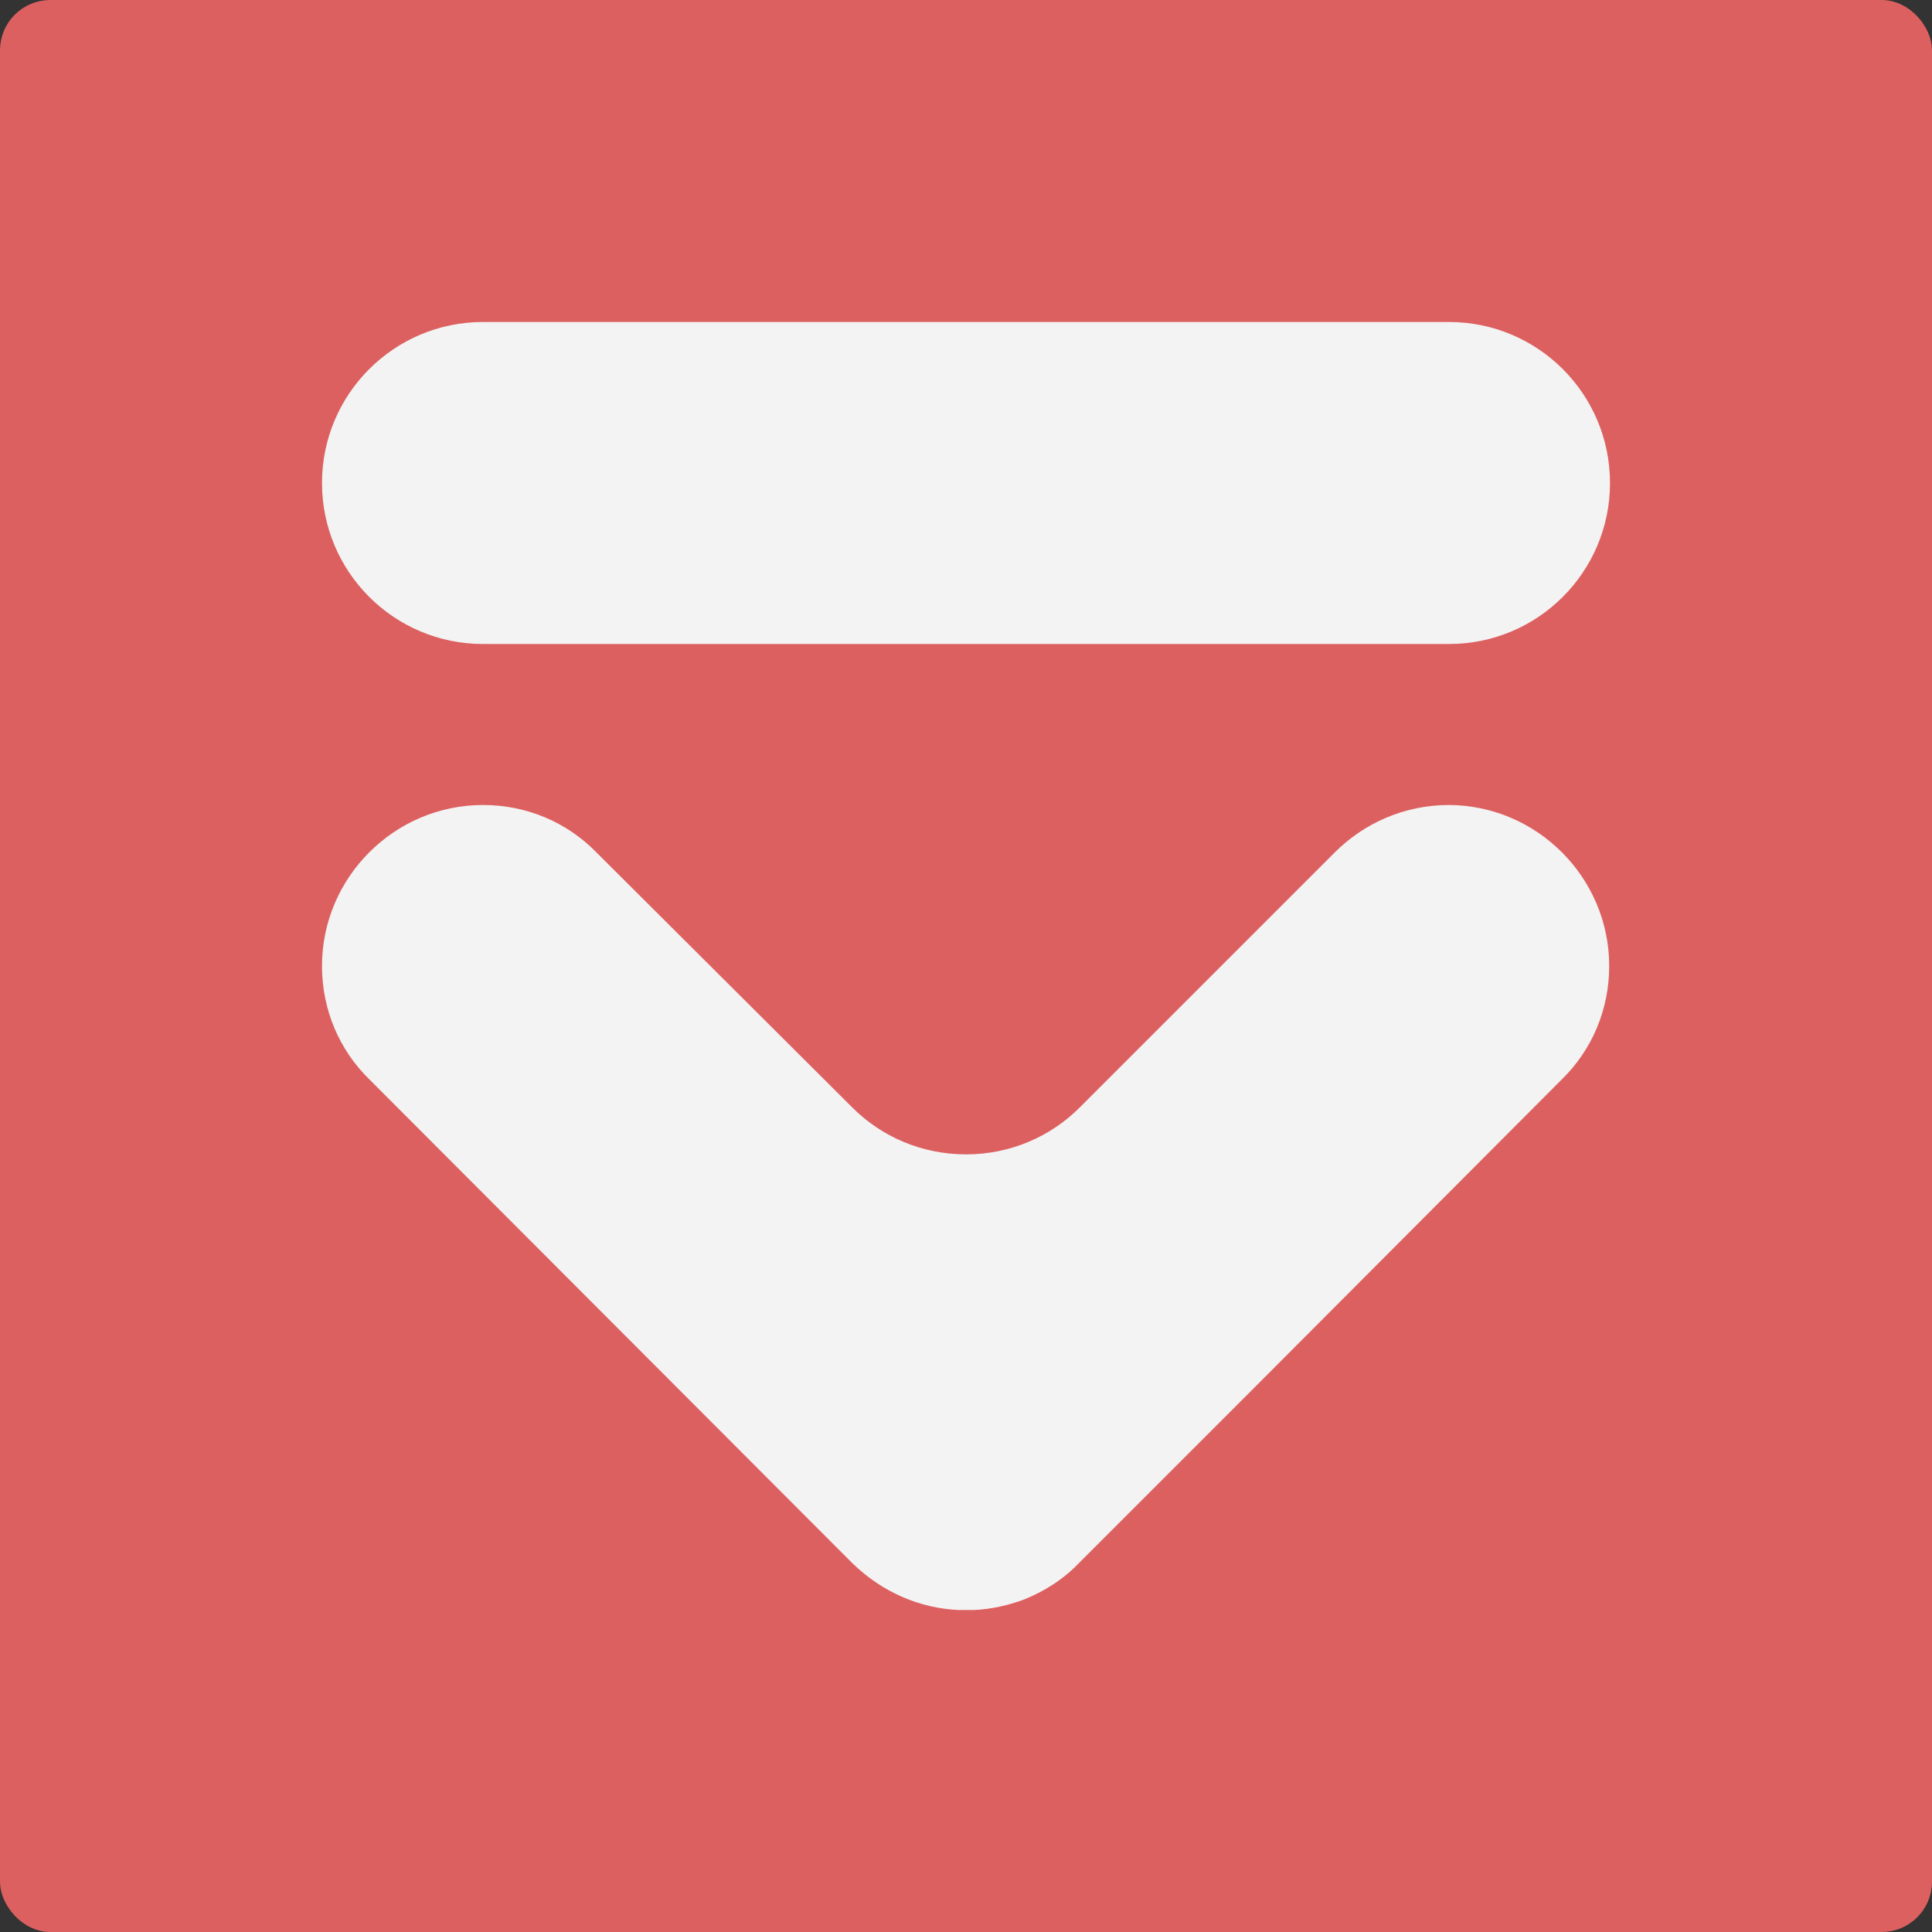 <svg width="192" height="192" viewBox="0 0 192 192" fill="none" xmlns="http://www.w3.org/2000/svg">
<rect x="0" y="0" width="192" height="192" fill="#333333" stroke="none"/>
<rect x="1" y="1" width="190" height="190" rx="4" fill="#DD6060"/>
<path fill-rule="evenodd" clip-rule="evenodd" d="M144 32H48C39.163 32 32 39.163 32 48C32 56.837 39.163 64 48 64H144C152.837 64 160 56.837 160 48C160 39.163 152.837 32 144 32Z" fill="#F3F3F3"/>
<path fill-rule="evenodd" clip-rule="evenodd" d="M144 80C139.52 80 135.52 81.84 132.64 84.72L107.28 110.08C104.4 112.96 100.4 114.72 96 114.72C91.6 114.72 87.6 112.96 84.72 110.08L59.28 84.72C56.4 81.76 52.4 80 48 80C39.2 80 32 87.2 32 96C32 100.4 33.76 104.4 36.72 107.28L84.72 155.36C87.68 158.24 91.44 159.84 95.28 160H96.8C98.56 159.92 100.24 159.52 101.76 158.96C103.76 158.16 105.68 156.96 107.28 155.28L124.24 138.32L155.2 107.28C158.16 104.4 159.92 100.4 159.92 96C159.92 87.2 152.72 80 143.92 80L144 80Z" fill="#F3F3F3"/>
<rect x="1" y="1" width="190" height="190" rx="4" stroke="#DD6060" stroke-width="2"/>
</svg>
